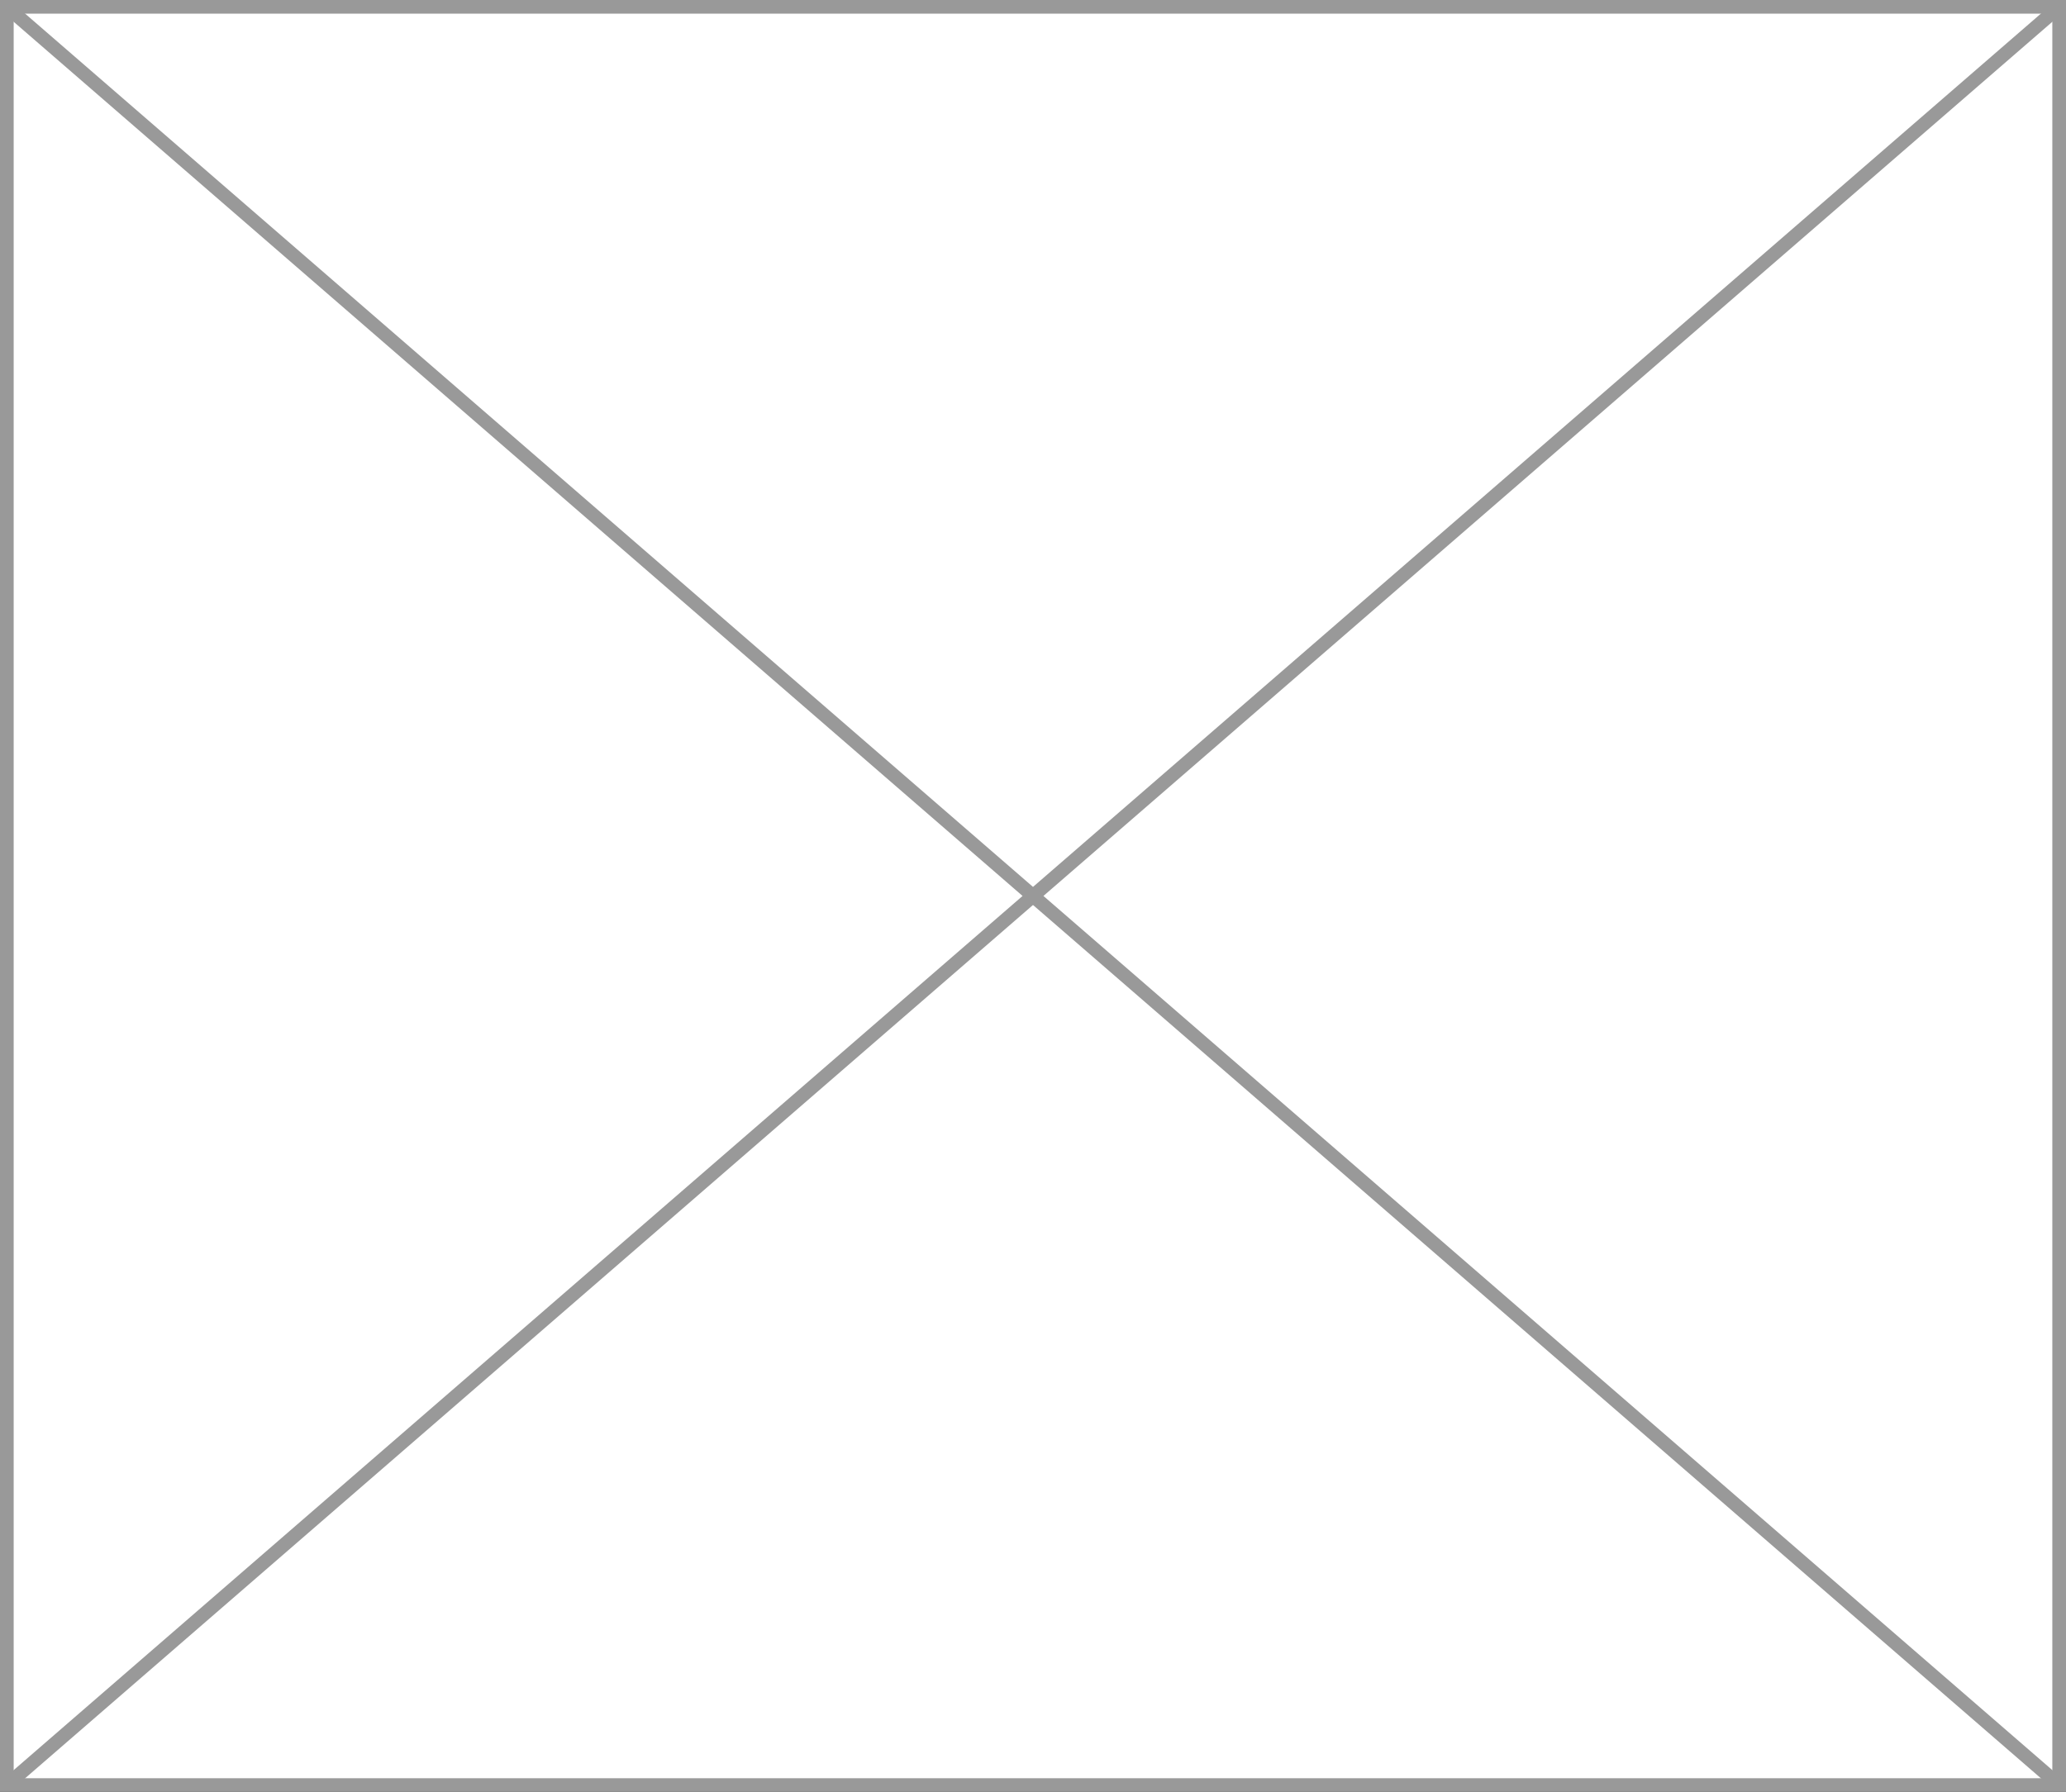 <!DOCTYPE svg PUBLIC "-//W3C//DTD SVG 1.1//EN" "http://www.w3.org/Graphics/SVG/1.1/DTD/svg11.dtd">
<svg xmlns="http://www.w3.org/2000/svg" xmlns:xlink="http://www.w3.org/1999/xlink" width="151px" height="131px" version="1.1" content="&lt;mxfile userAgent=&quot;Mozilla/5.0 (Macintosh; Intel Mac OS X 10_12_5) AppleWebKit/603.2.4 (KHTML, like Gecko) Version/10.1.1 Safari/603.2.4&quot; version=&quot;6.8.12&quot; editor=&quot;www.draw.io&quot; type=&quot;google&quot;&gt;&lt;diagram id=&quot;56aba6bd-e332-1d20-7d42-43b197e7df59&quot; name=&quot;Page-1&quot;&gt;jZNLj+MgDIB/TY5bJaHttsfdzlPalUbqYc+EuAkqxBGhbTq/fiGYPFSNNBwQ/vzAGDthB92/Gt7Wf7EEleRp2SfsKcnz/SZ1uwf3ADa7dQCVkWVA2QSO8hMIkl91kSV0C0OLqKxsl1Bg04CwC8aNwdvS7IRqeWvLK3gAR8HVI/0nS1sHusu3E38DWdXx5my7D5qCi3Nl8NLQfUnOTsMKas1jLHpoV/MSbzPEnhN2MIg2nHR/AOVLG8sW/F6+0I55G2jsdxw2xY6v059FBiCKYn36QRGuXF0gPmFI1N5jca5grHS1+sMLUB/YSSuxcaoCrUWdsN/jo1InlLyroSSBK1l5U+HSA+NAbbVycuaOMewvsrHY+ljW4Hn8hCxEb30muq987600ivOlXQ2CFN2qk7pV8C58TuR+QIVmSJ7th+U0J6nUjNMvOY6NfeFaKt+6b6Cu4LMiBXVqnpI8C7AdluNUQPca6L/8lWz8azdCgBqsuTuT6LCm9rjHsSD5NjVjFmesnjciI8hpAKox9tQE7kB9EMWp3wbdbKbZ838=&lt;/diagram&gt;&lt;/mxfile&gt;" style="background-color: rgb(255, 255, 255);"><rect width="100%" height="100%" fill="#333333" stroke="none"/><defs/><g transform="translate(0.5,0.5)"><rect x="0" y="0" width="150" height="130" fill="#ffffff" stroke="#999999" pointer-events="none"/><path d="M 0 0 L 150 130 M 0 130 L 150 0" fill="none" stroke="#999999" stroke-miterlimit="10" pointer-events="none"/></g></svg>
